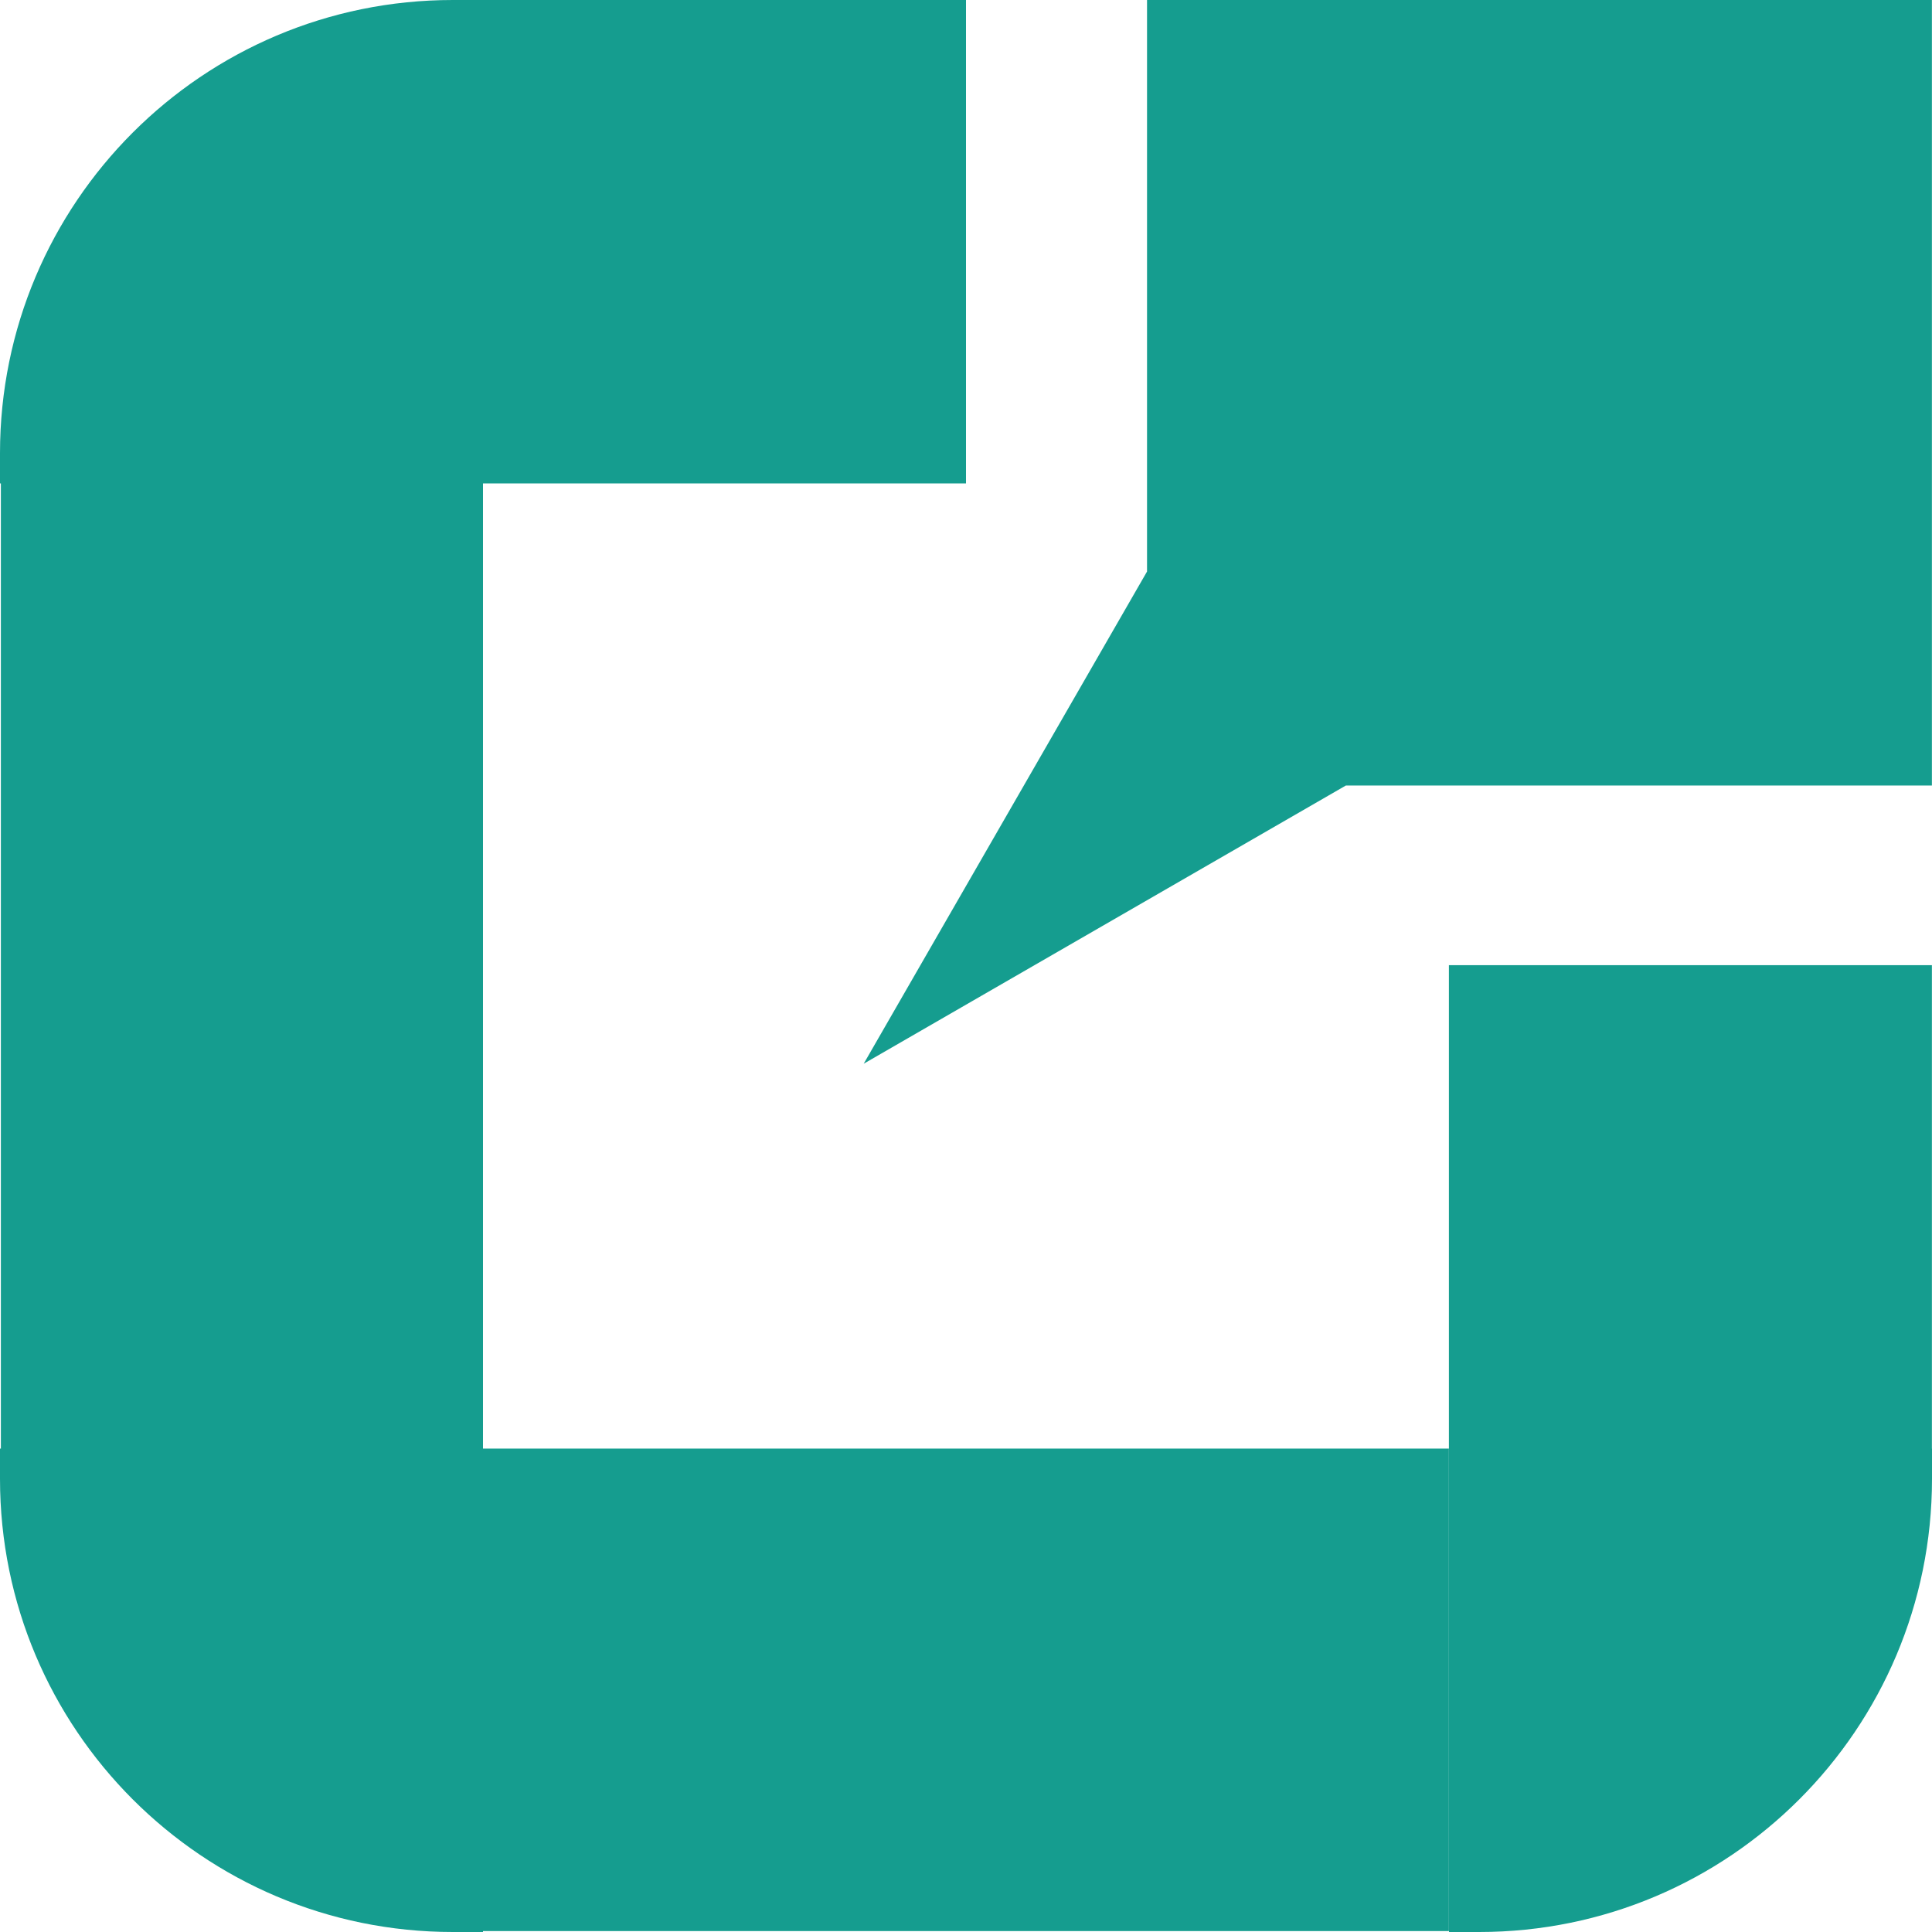 <svg xmlns="http://www.w3.org/2000/svg" width="40" height="40" viewBox="0 0 40 40">
    <path fill="#159D8F" fill-rule="evenodd" d="M20 0v10.008H10v19.983h19.998v9.99H10L10 40h-.625C4.197 40 0 35.799 0 30.617v-.625l.018-.001V10.008H0v-.625C0 4.2 4.197 0 9.375 0h10.624zm9.998 29.992V19.983h10v10.009H40v.625C40 35.8 35.803 40 30.625 40H30V29.992h-.002zM39.998 0v16.264l-12.133-.001-9.983 5.76 5.866-10.19V0h16.25z"/>
</svg>
